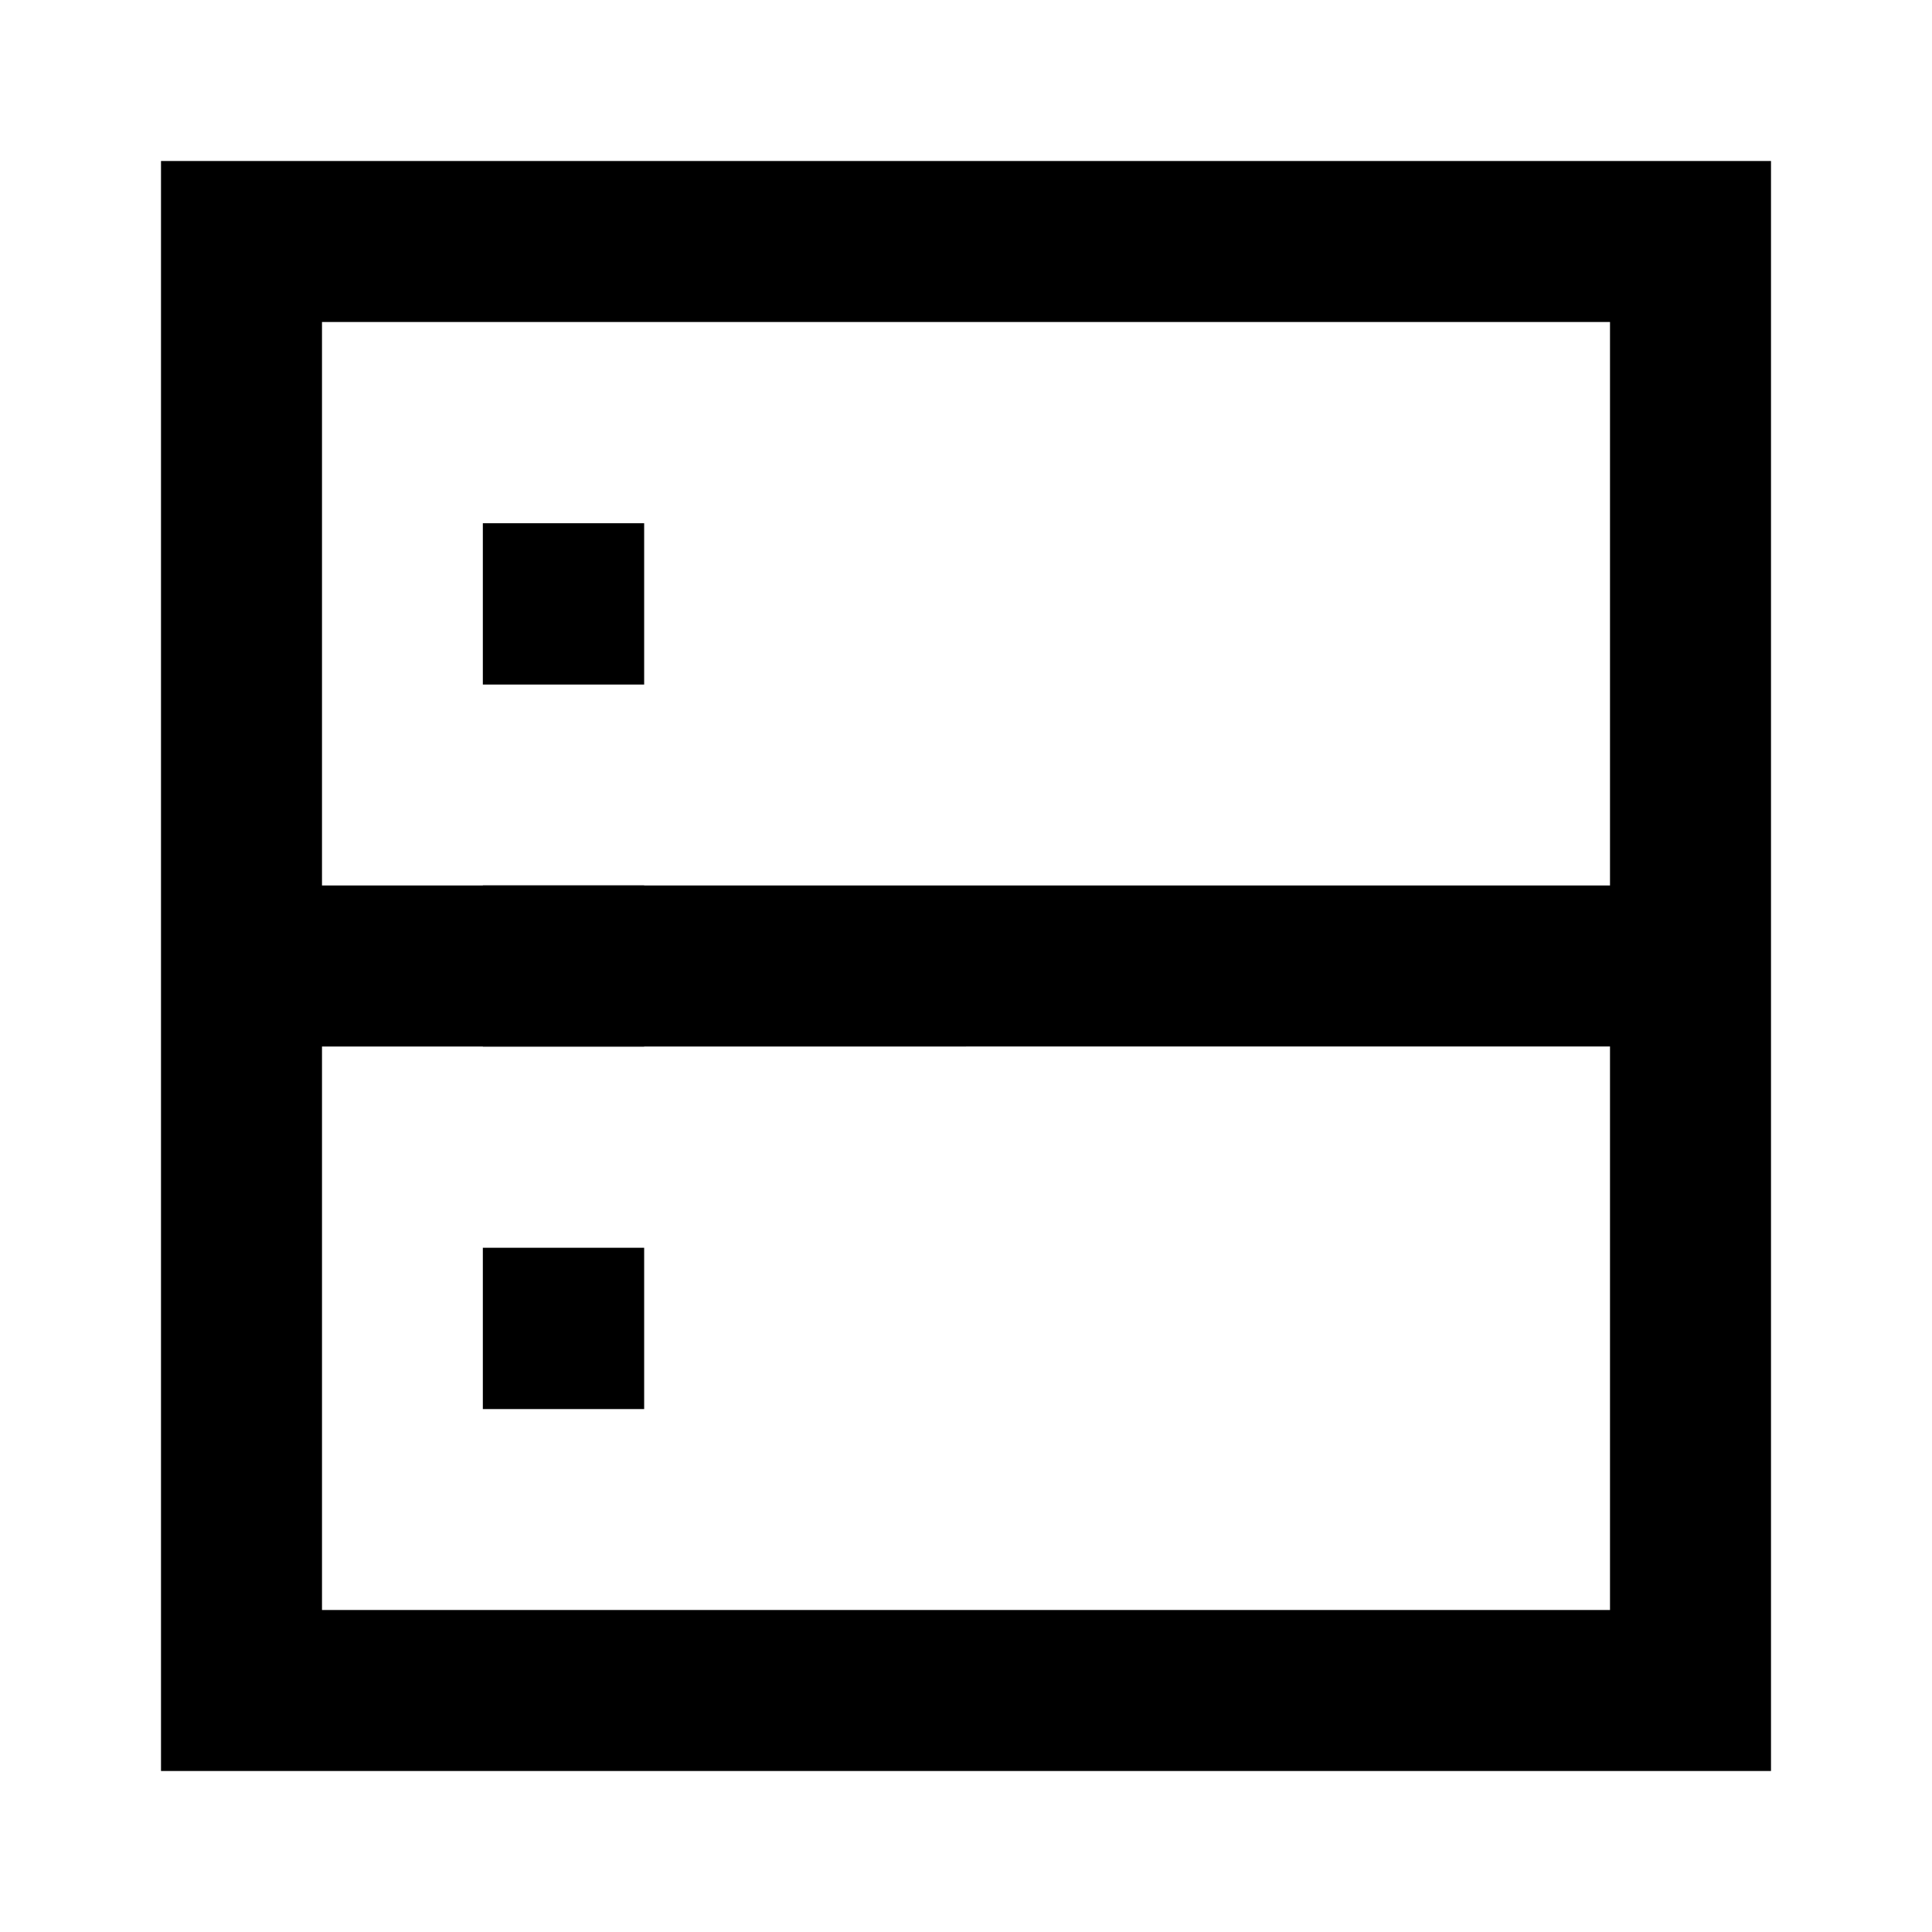 <svg xmlns="http://www.w3.org/2000/svg" width="3em" height="3em" viewBox="0 0 24 24"><path fill="currentColor" d="M2 2h20v20H2zm2 2v7h1.998v-.002h2.004V11H20V4zm16 9H8.002v.002H5.998V13H4v7h16zM5.998 6.5h2.004v2.004H5.998zm0 9h2.004v2.004H5.998z"/></svg>